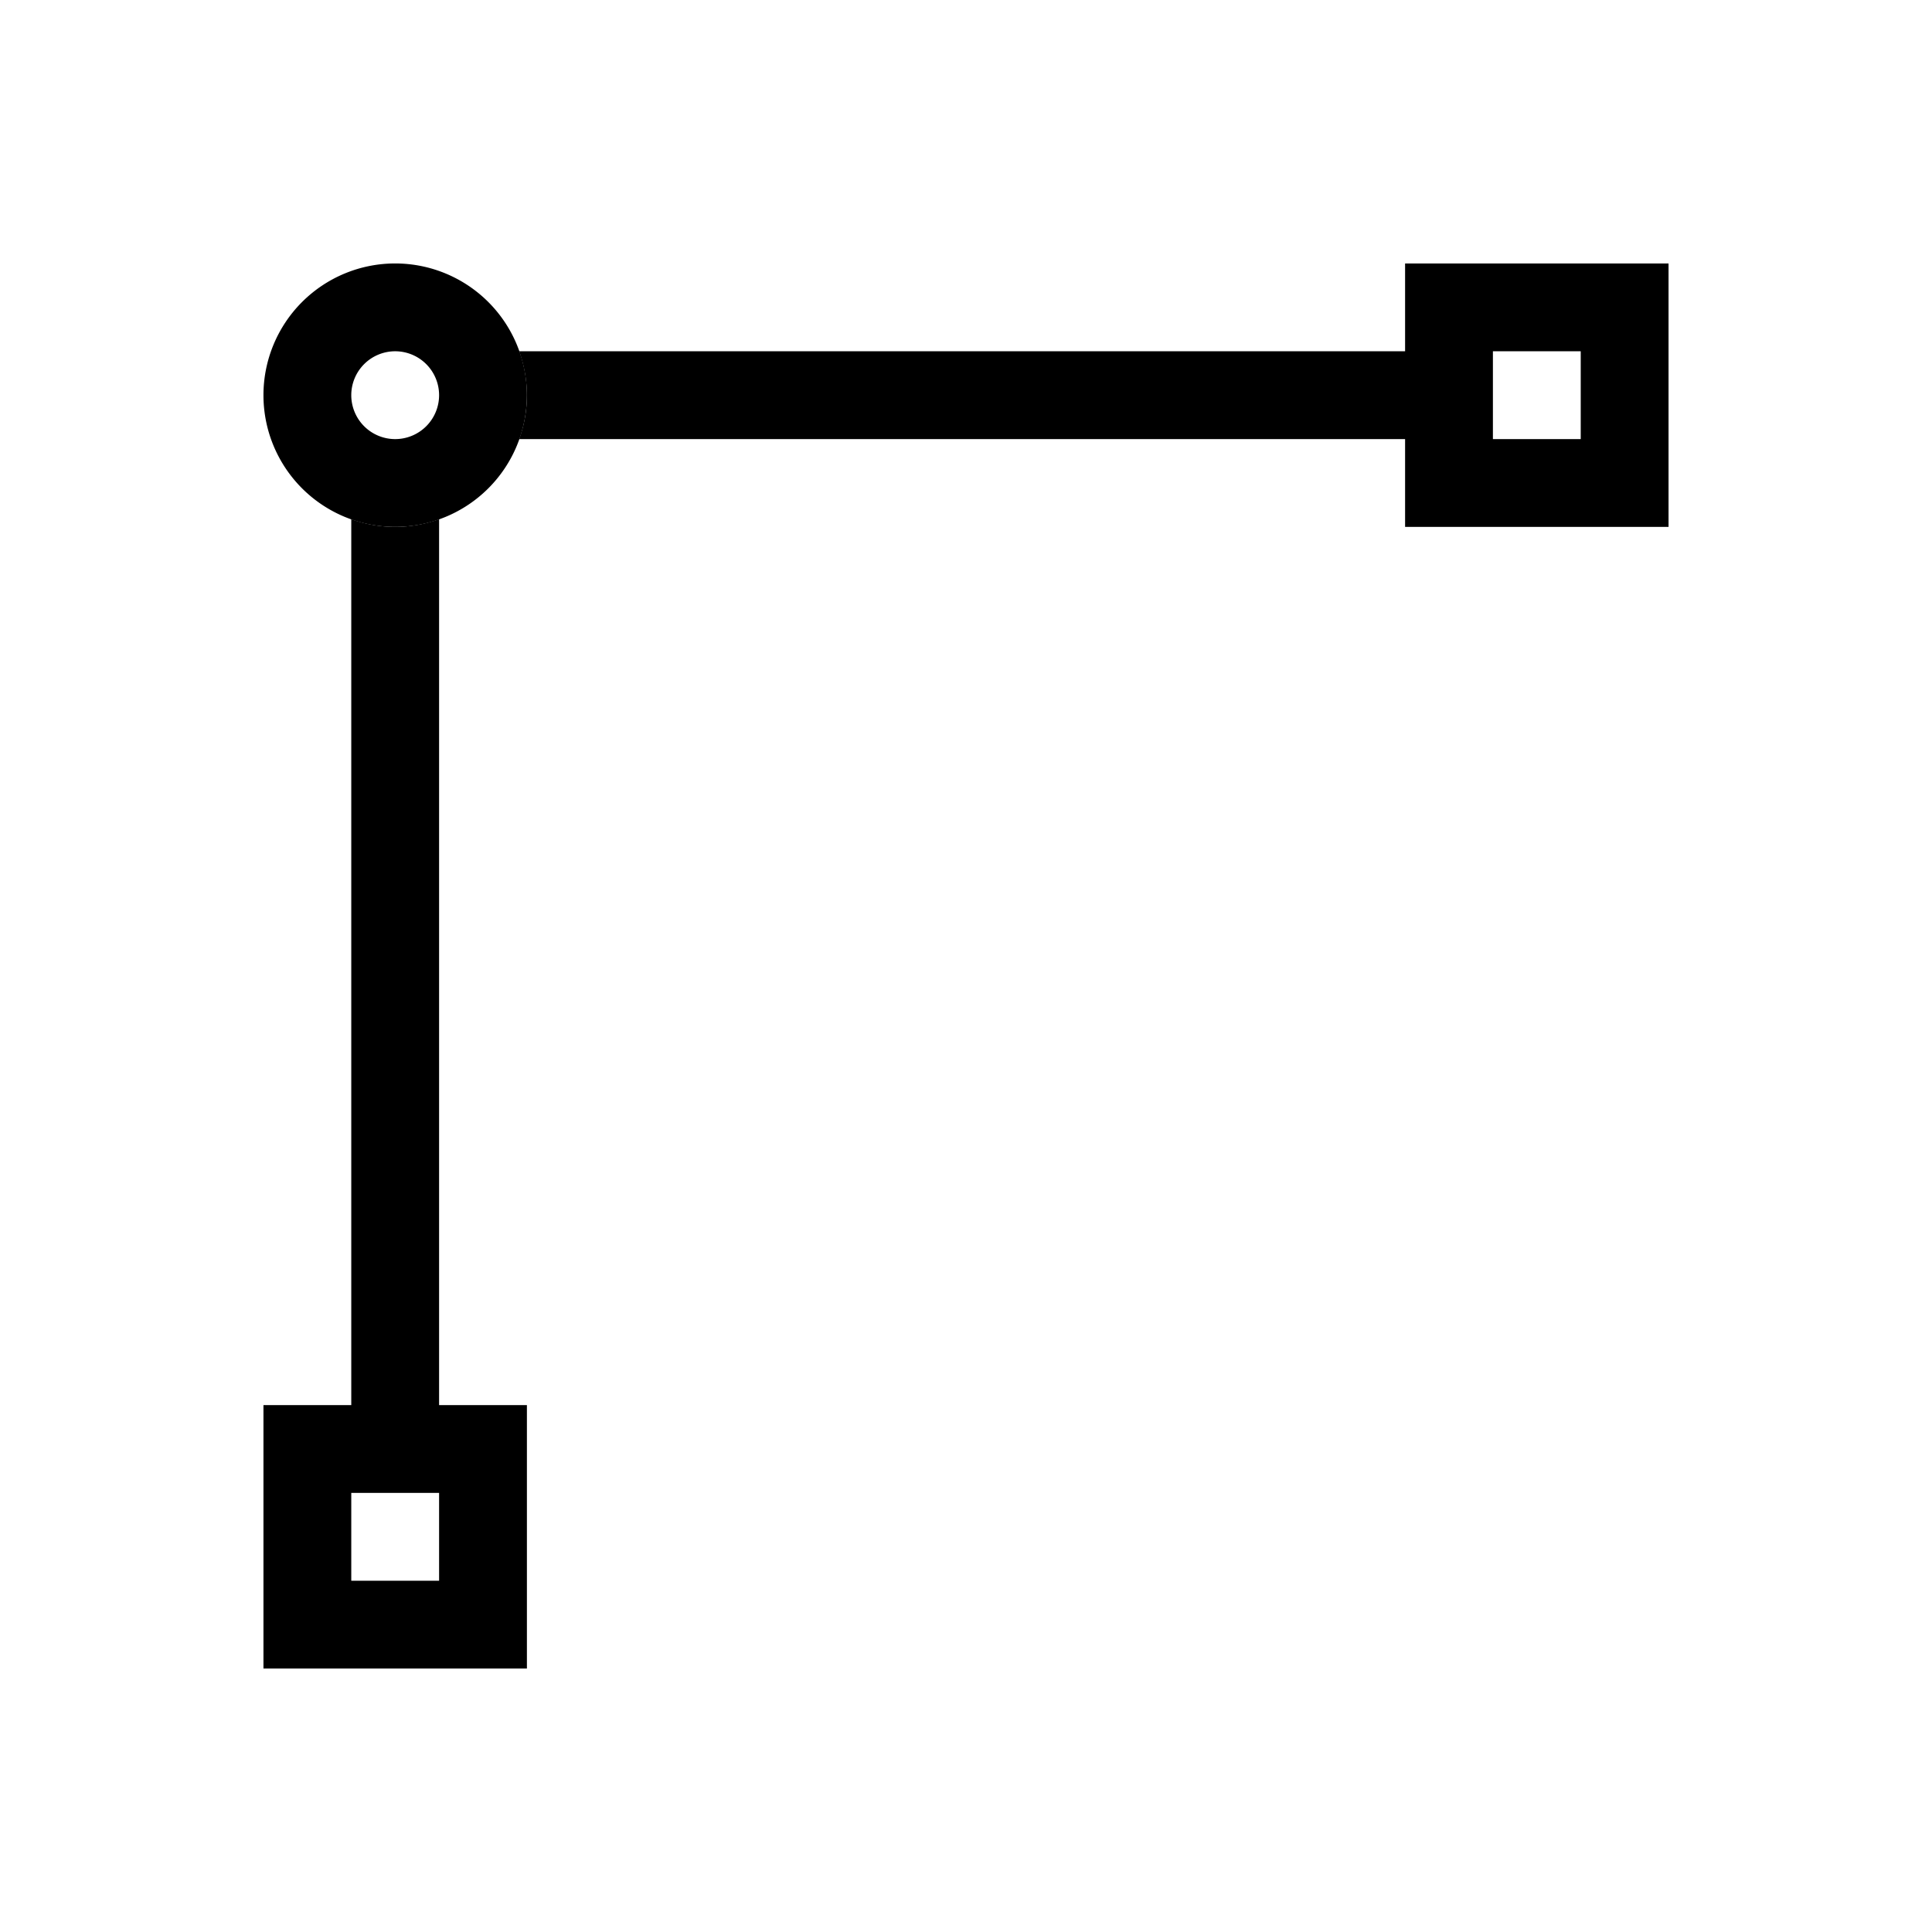 <svg width="22" height="22" version="1.1" viewBox="0 0 22 22" xmlns="http://www.w3.org/2000/svg"><defs><style id="current-color-scheme" type="text/css">.ColorScheme-Text{color:#4d4d4d}.ColorScheme-Highlight{color:#f34f17}</style></defs><g fill="currentColor"><path class="ColorScheme-Text" d="M16 3v1H5.912c.057.16.087.33.088.5 0 .17-.03.34-.088.5H16v1h3V3zm1 1h1v1h-1zM4 5.912V16H3v3h3v-3H5V5.912A1.5 1.5 0 0 1 4.5 6a1.5 1.5 0 0 1-.5-.088zM4 17h1v1H4z" color="#4d4d4d"/><path class="ColorScheme-Highlight" d="M4.5 3A1.5 1.5 0 0 0 3 4.5 1.5 1.5 0 0 0 4.5 6 1.5 1.5 0 0 0 6 4.5 1.5 1.5 0 0 0 4.5 3zm0 1a.5.5 0 0 1 .5.5.5.5 0 0 1-.5.5.5.5 0 0 1-.5-.5.5.5 0 0 1 .5-.5z" color="#f34f17"/></g></svg>